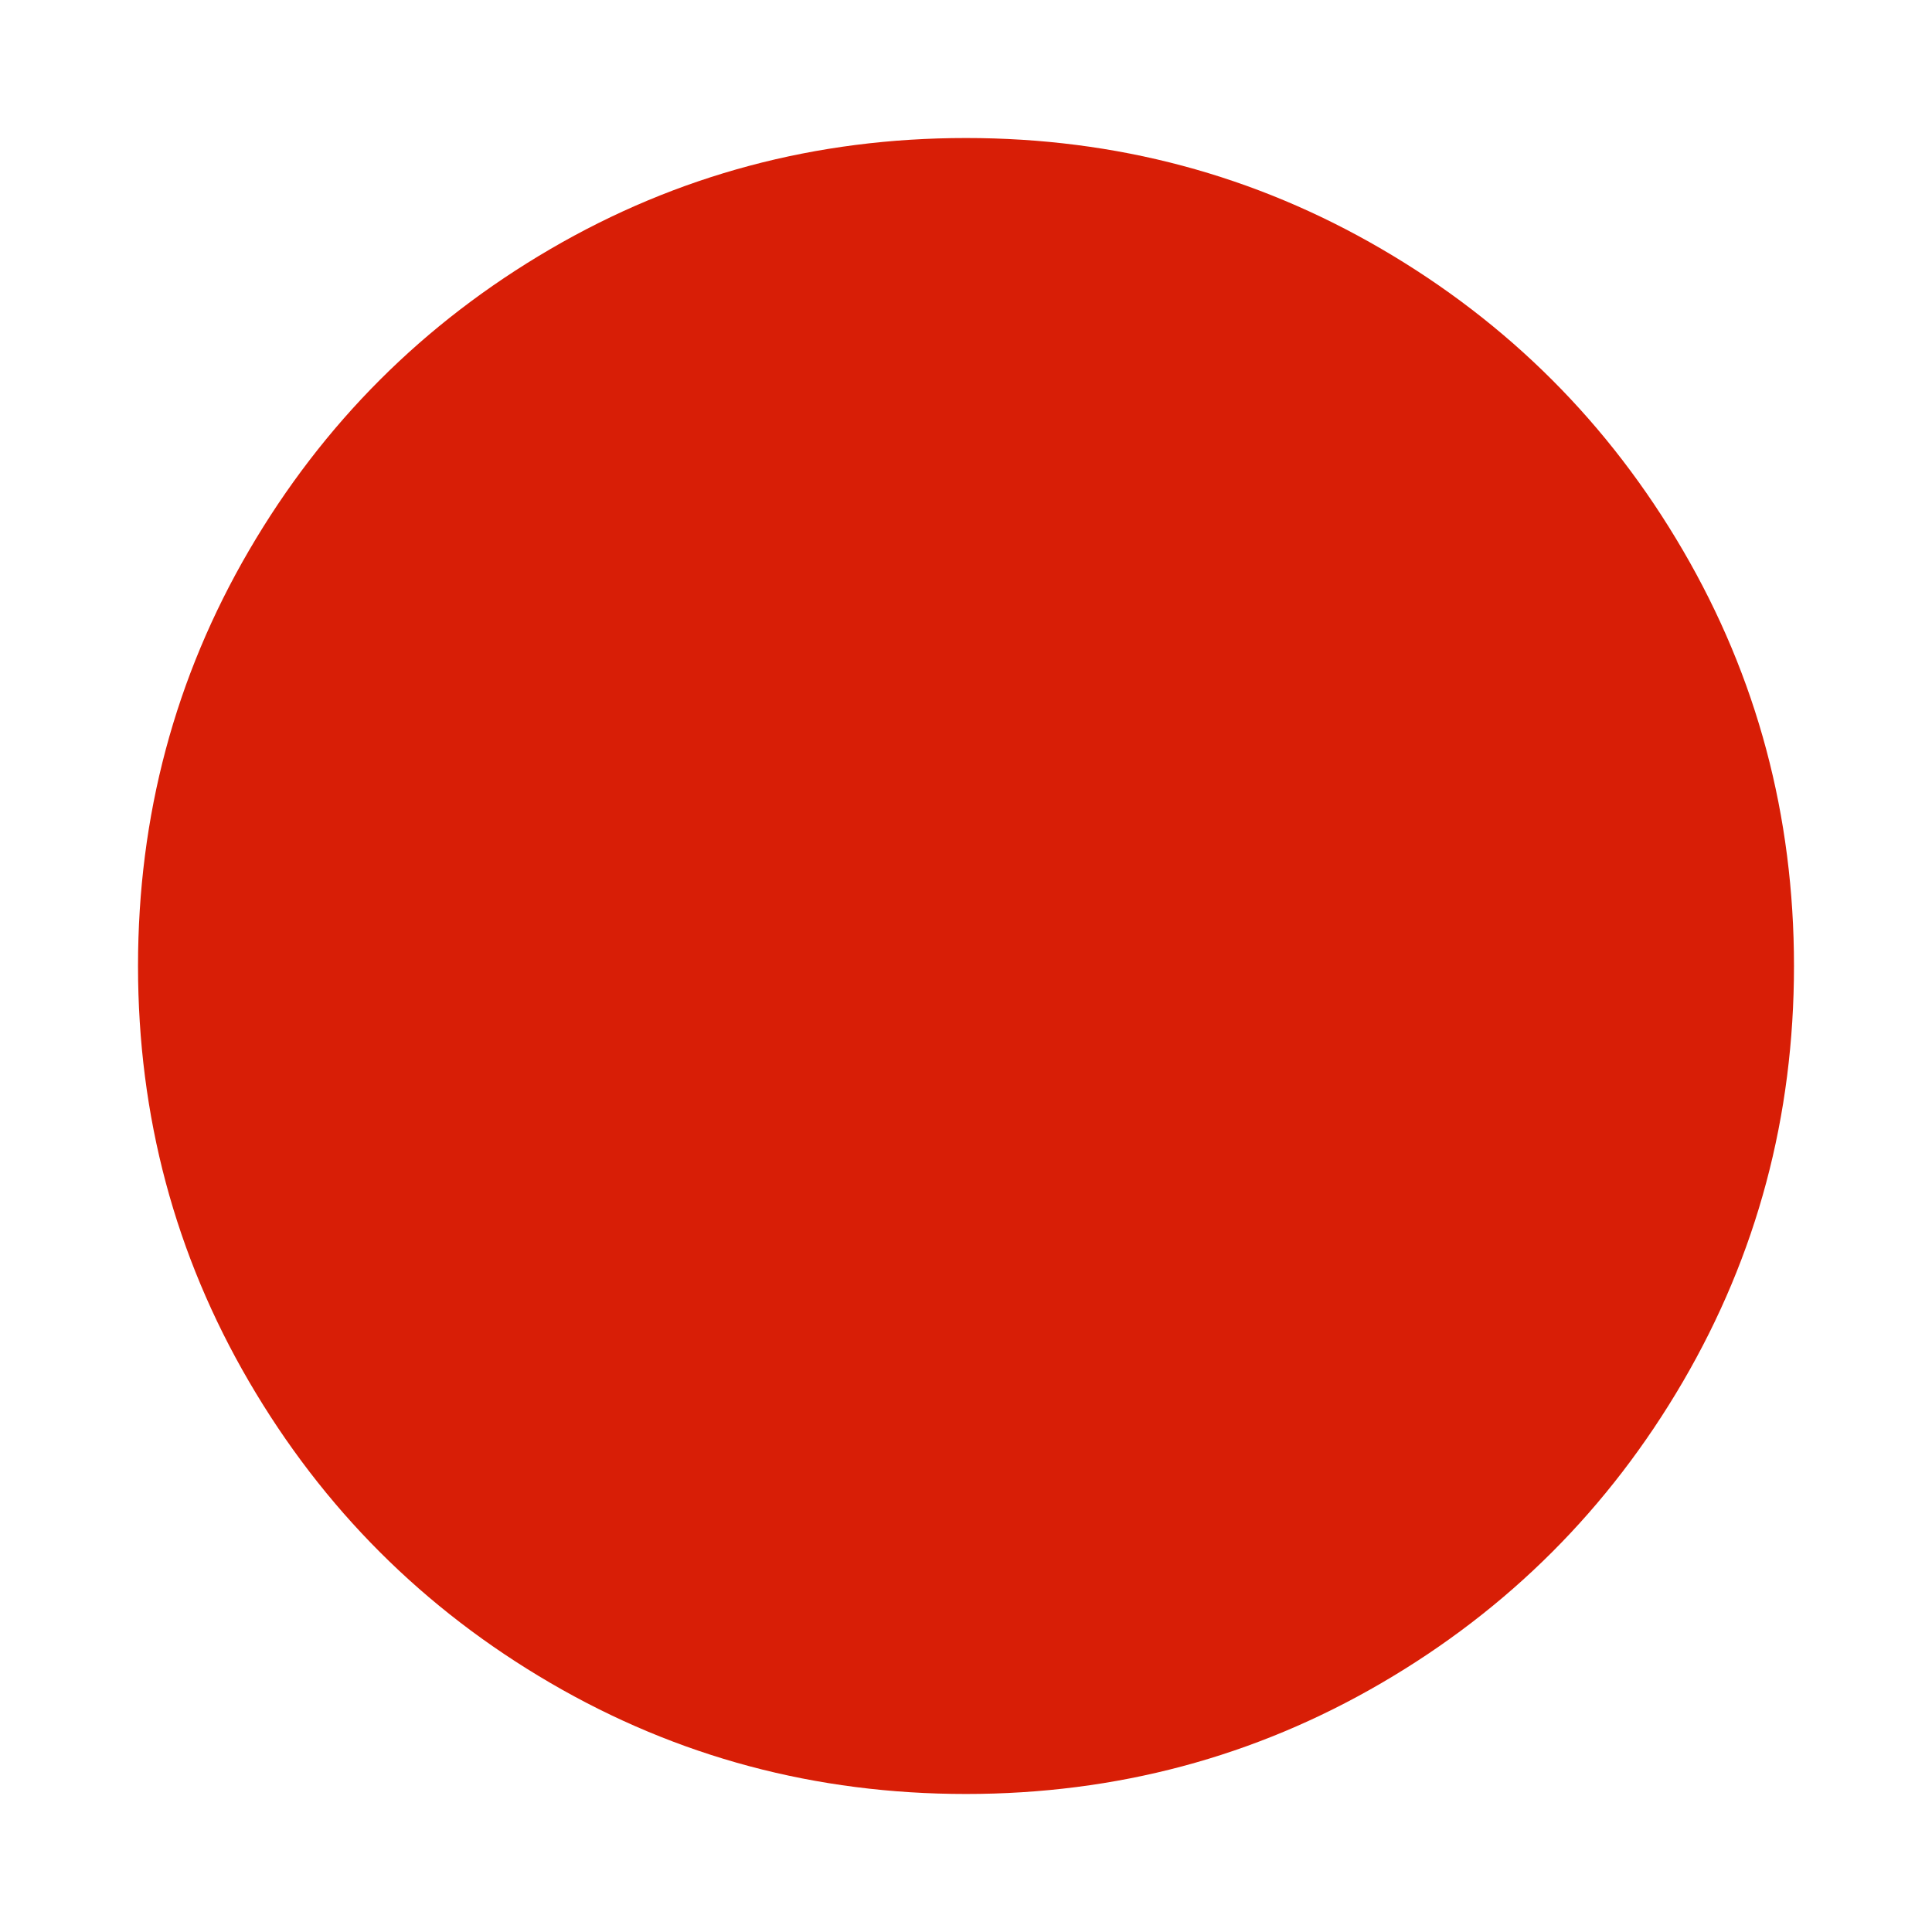 <?xml version="1.0" standalone="no"?><!DOCTYPE svg PUBLIC "-//W3C//DTD SVG 1.1//EN" "http://www.w3.org/Graphics/SVG/1.1/DTD/svg11.dtd"><svg t="1551597539891" class="icon" style="" viewBox="0 0 1024 1024" version="1.1" xmlns="http://www.w3.org/2000/svg" p-id="2857" xmlns:xlink="http://www.w3.org/1999/xlink" width="128" height="128"><defs><style type="text/css"></style></defs><path d="M950.848 512q0 119.424-58.848 220.288t-159.712 159.712-220.288 58.848-220.288-58.848-159.712-159.712-58.848-220.288 58.848-220.288 159.712-159.712 220.288-58.848 220.288 58.848 159.712 159.712 58.848 220.288z" p-id="2858" fill="#d81e06"></path></svg>

